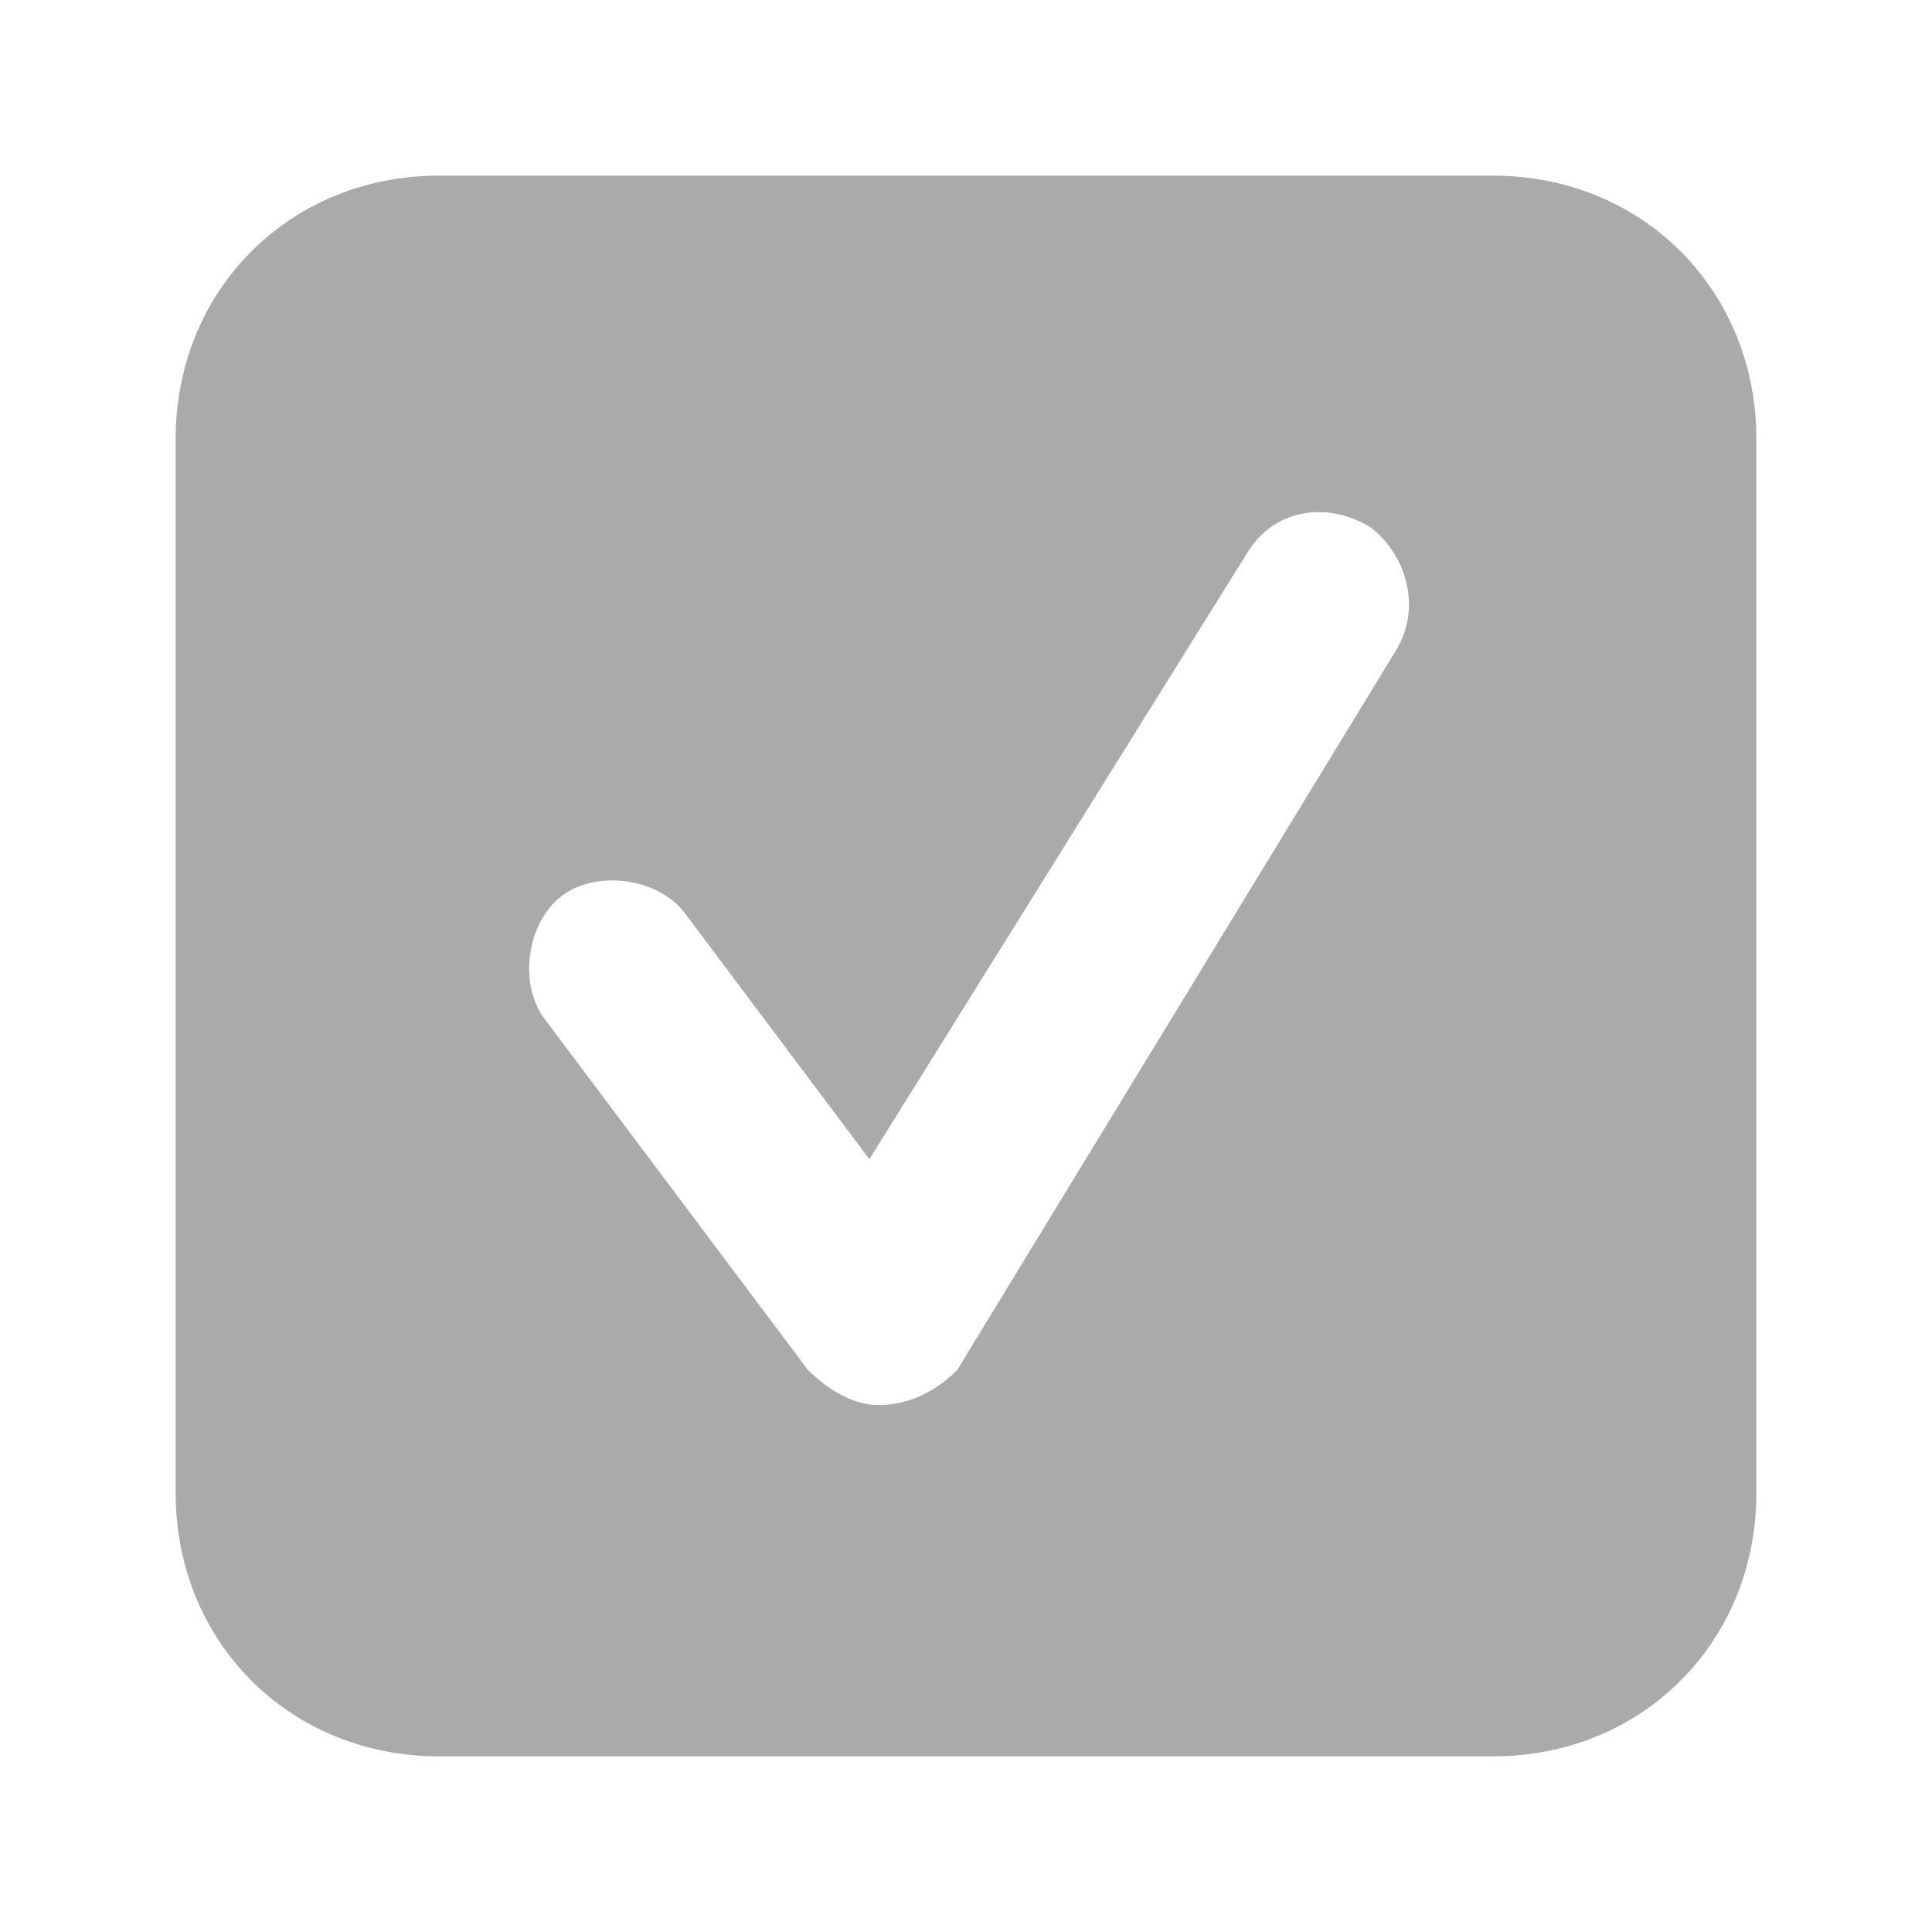 <svg xmlns="http://www.w3.org/2000/svg" viewBox="0 0 22 22"><path d="M17 2H5C3.3 2 2 3.3 2 5v12c0 1.7 1.3 3 3 3h12c1.7 0 3-1.3 3-3V5c0-1.7-1.3-3-3-3zm-1.1 5.4l-5 8.2c-.2.2-.5.4-.9.4-.3 0-.6-.2-.8-.4l-3-4c-.3-.4-.2-1.1.2-1.4s1.1-.2 1.4.2l2.1 2.8 4.3-6.9c.3-.5.9-.6 1.4-.3.4.3.6.9.3 1.4z" fill="#aaa"/></svg>